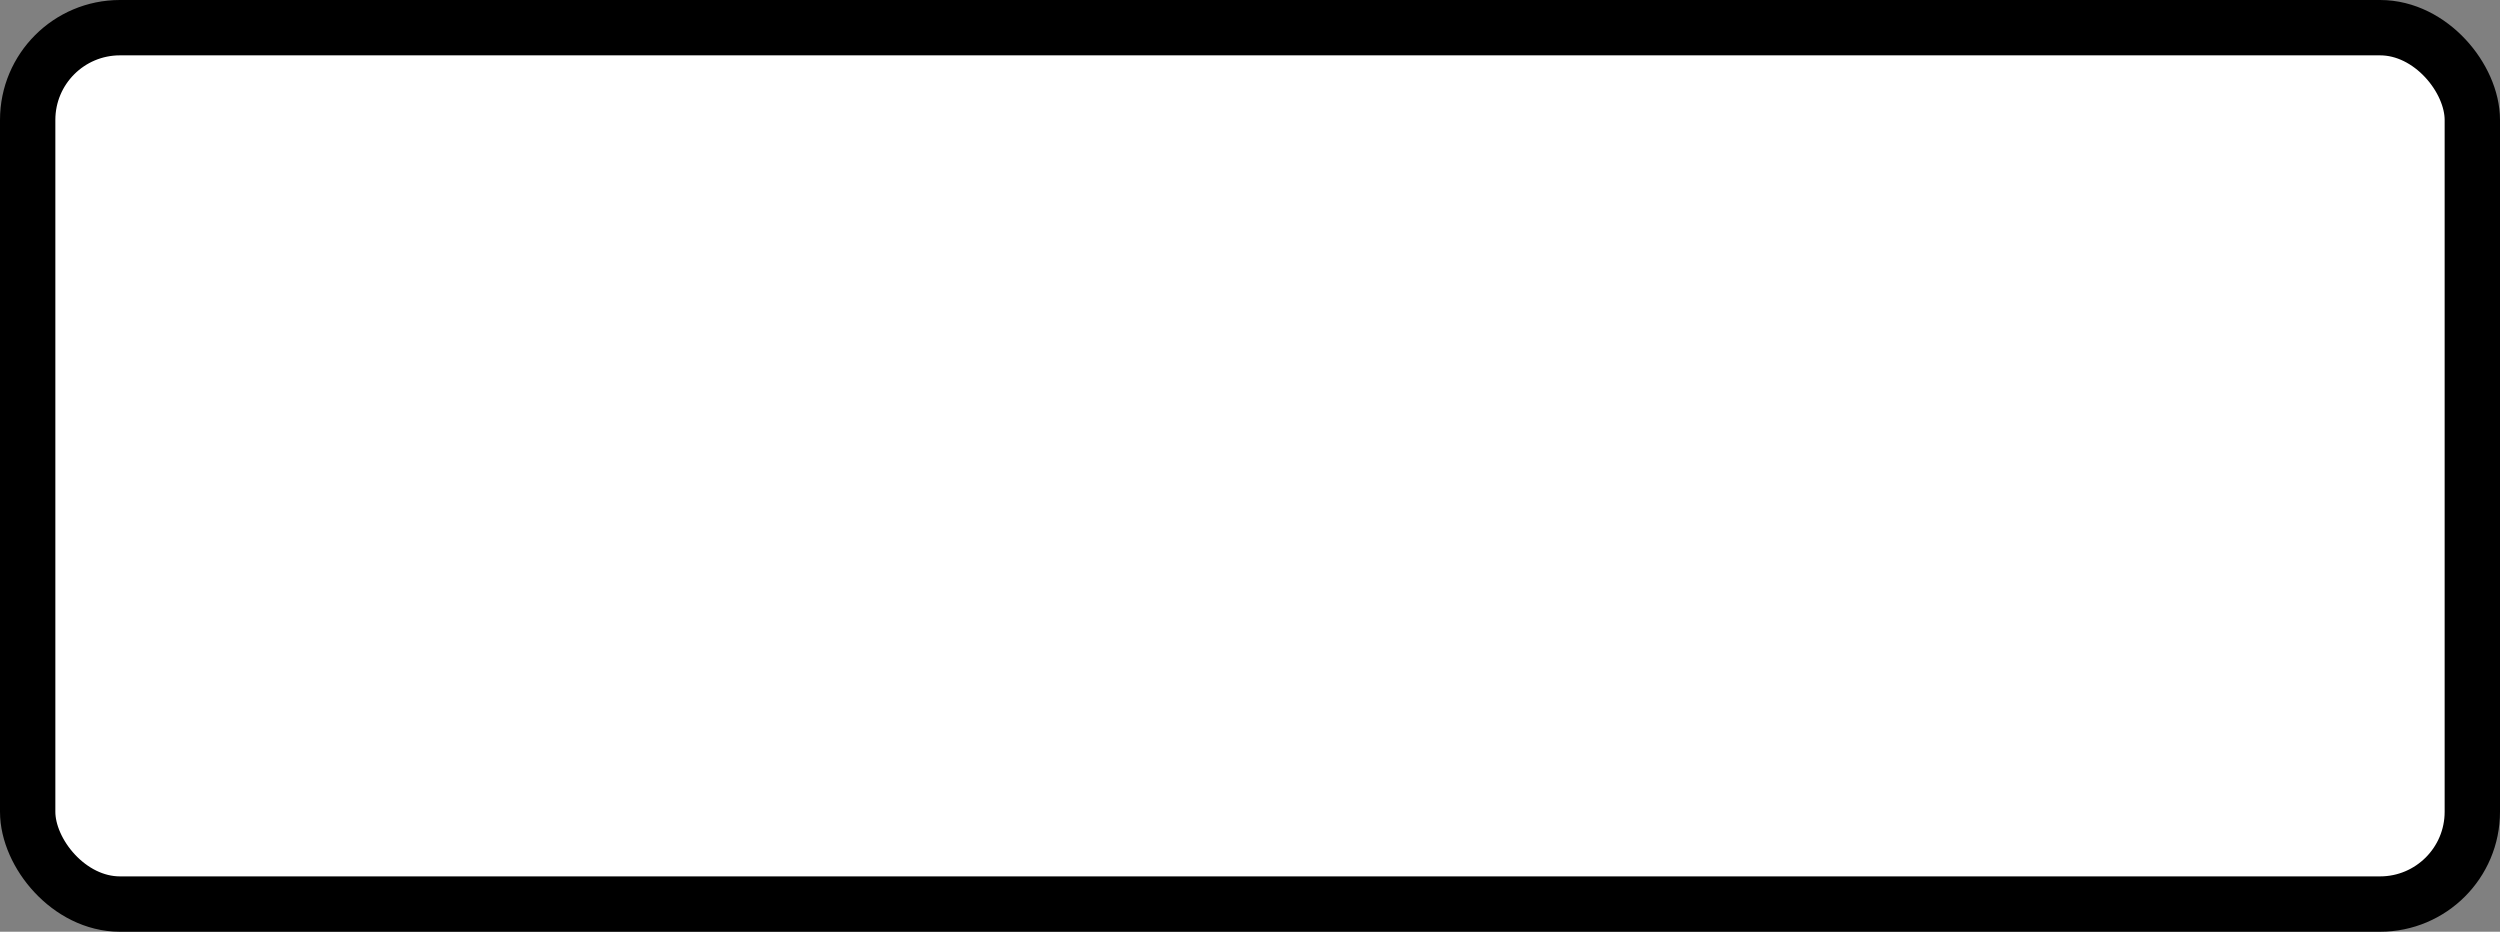 <?xml version='1.0' encoding='utf-8'?>
<svg xmlns="http://www.w3.org/2000/svg" width="54.2" height="20.2" viewBox="0 0 54.2 20.2">
  <rect x="0" y="0" width="54.2" height="20.2" fill="#808080" stroke="none"/>
  <rect x="0.6" y="0.6" width="53" height="19" rx="2" ry="2" fill="#fff" stroke="#000" stroke-width="1.2"/>
</svg>
